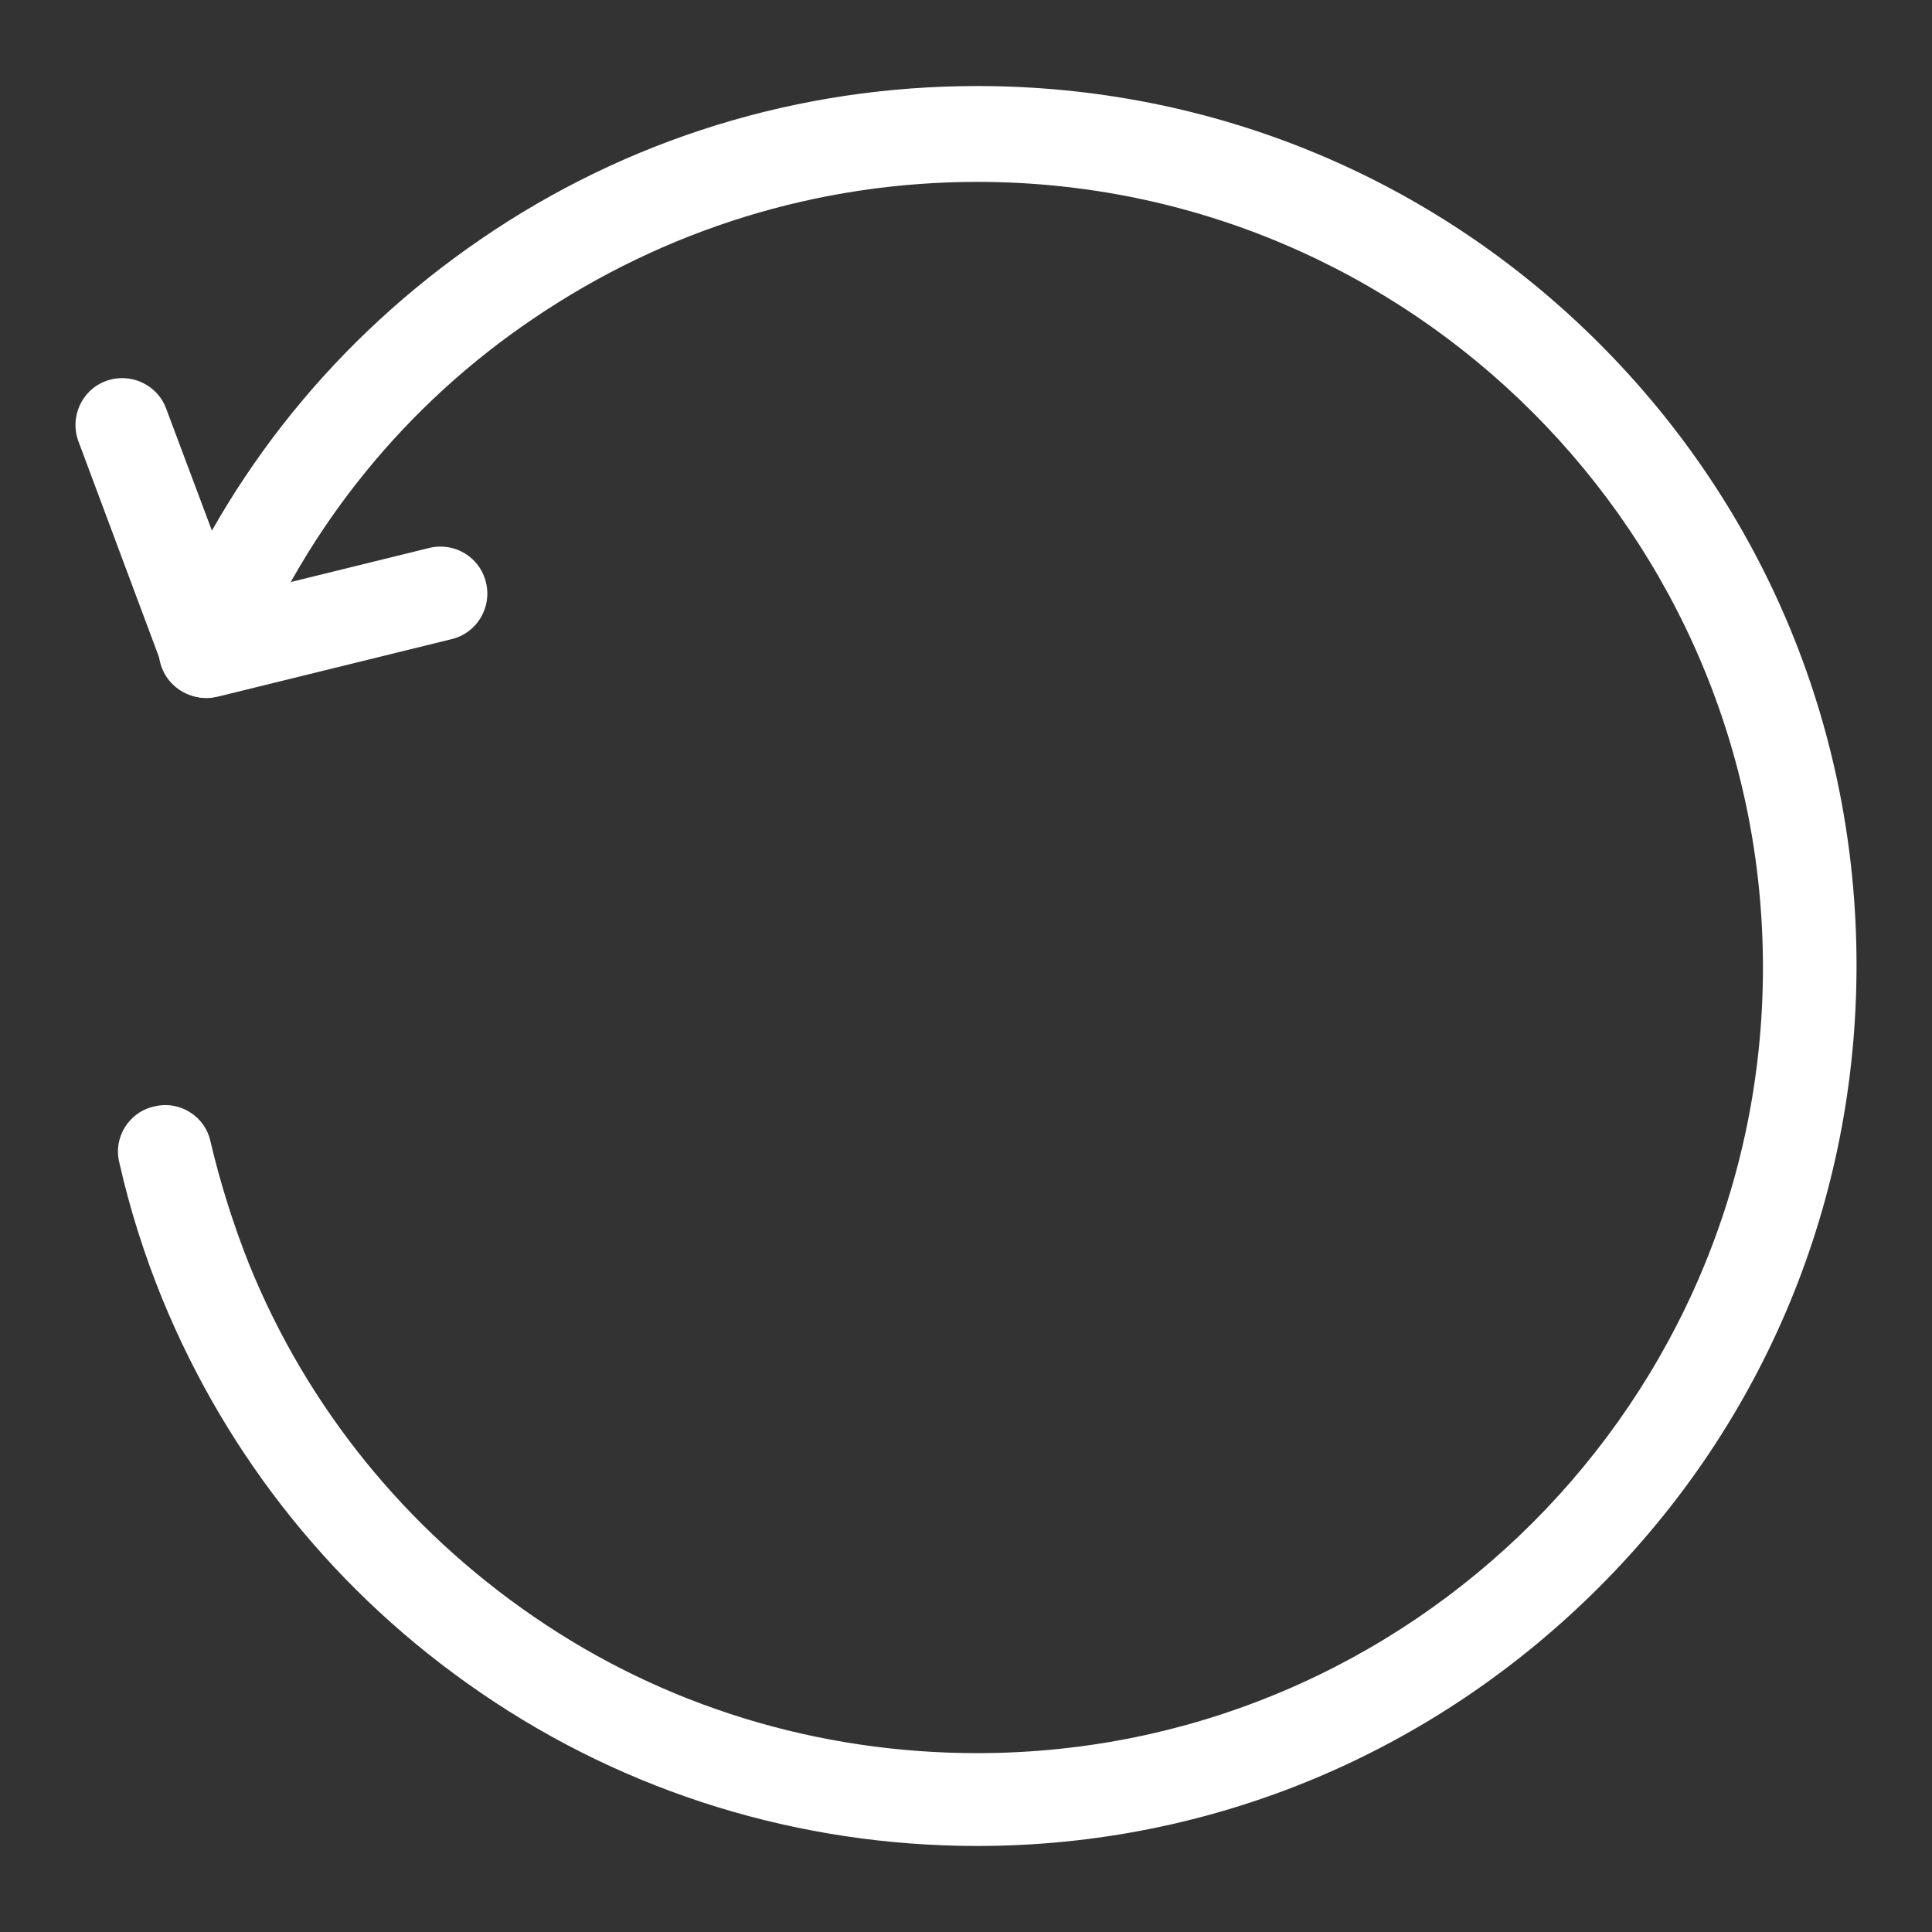 <?xml version="1.0" encoding="utf-8"?>
<!-- Svg Vector Icons : http://www.onlinewebfonts.com/icon -->
<!DOCTYPE svg PUBLIC "-//W3C//DTD SVG 1.1//EN" "http://www.w3.org/Graphics/SVG/1.1/DTD/svg11.dtd">
<svg version="1.1" xmlns="http://www.w3.org/2000/svg" xmlns:xlink="http://www.w3.org/1999/xlink" x="0px" y="0px" viewBox="0 0 256 256" enable-background="new 0 0 256 256" xml:space="preserve">
<rect x="0" y="0" width="256" height="256" fill="#333333" stroke="none"/>
<g><g><path fill="#ffffff" d="M129.5,244.6c-23.6,0-46.4-7-65.8-20.3c-19-13-33.5-31-42.2-52.2c-2.4-5.9-4.3-11.9-5.7-18.1c-0.8-3.3,1.3-6.7,4.7-7.4c3.3-0.8,6.7,1.3,7.4,4.7c1.3,5.5,3,10.9,5.1,16.2c7.7,19,20.8,35.1,37.7,46.7c17.3,11.9,37.7,18.1,58.8,18.1c57.4,0,104.1-46.7,104.1-104.1c0-57.4-46.7-104.1-104.1-104.1c-21.1,0-41.4,6.3-58.8,18.1C53.8,53.6,40.7,69.7,33,88.6c-1.3,3.2-4.9,4.7-8.1,3.4c-3.2-1.3-4.7-4.9-3.4-8.1c8.6-21.2,23.2-39.2,42.2-52.2c19.4-13.3,42.1-20.3,65.8-20.3c31.1,0,60.4,12.1,82.4,34.1c22,22,34.1,51.3,34.1,82.4c0,31.1-12.1,60.4-34.1,82.4S160.6,244.6,129.5,244.6z"/><path fill="#ffffff" d="M27.4,92.5c-2.5,0-4.9-1.6-5.8-4L10.4,58.5c-1.2-3.2,0.4-6.8,3.6-8c3.2-1.2,6.8,0.4,8,3.6l9.3,24.8l25.6-6.3c3.3-0.8,6.7,1.2,7.5,4.6c0.8,3.3-1.2,6.7-4.6,7.5l-30.9,7.6C28.4,92.4,27.9,92.5,27.4,92.5z"/></g></g>
</svg>
